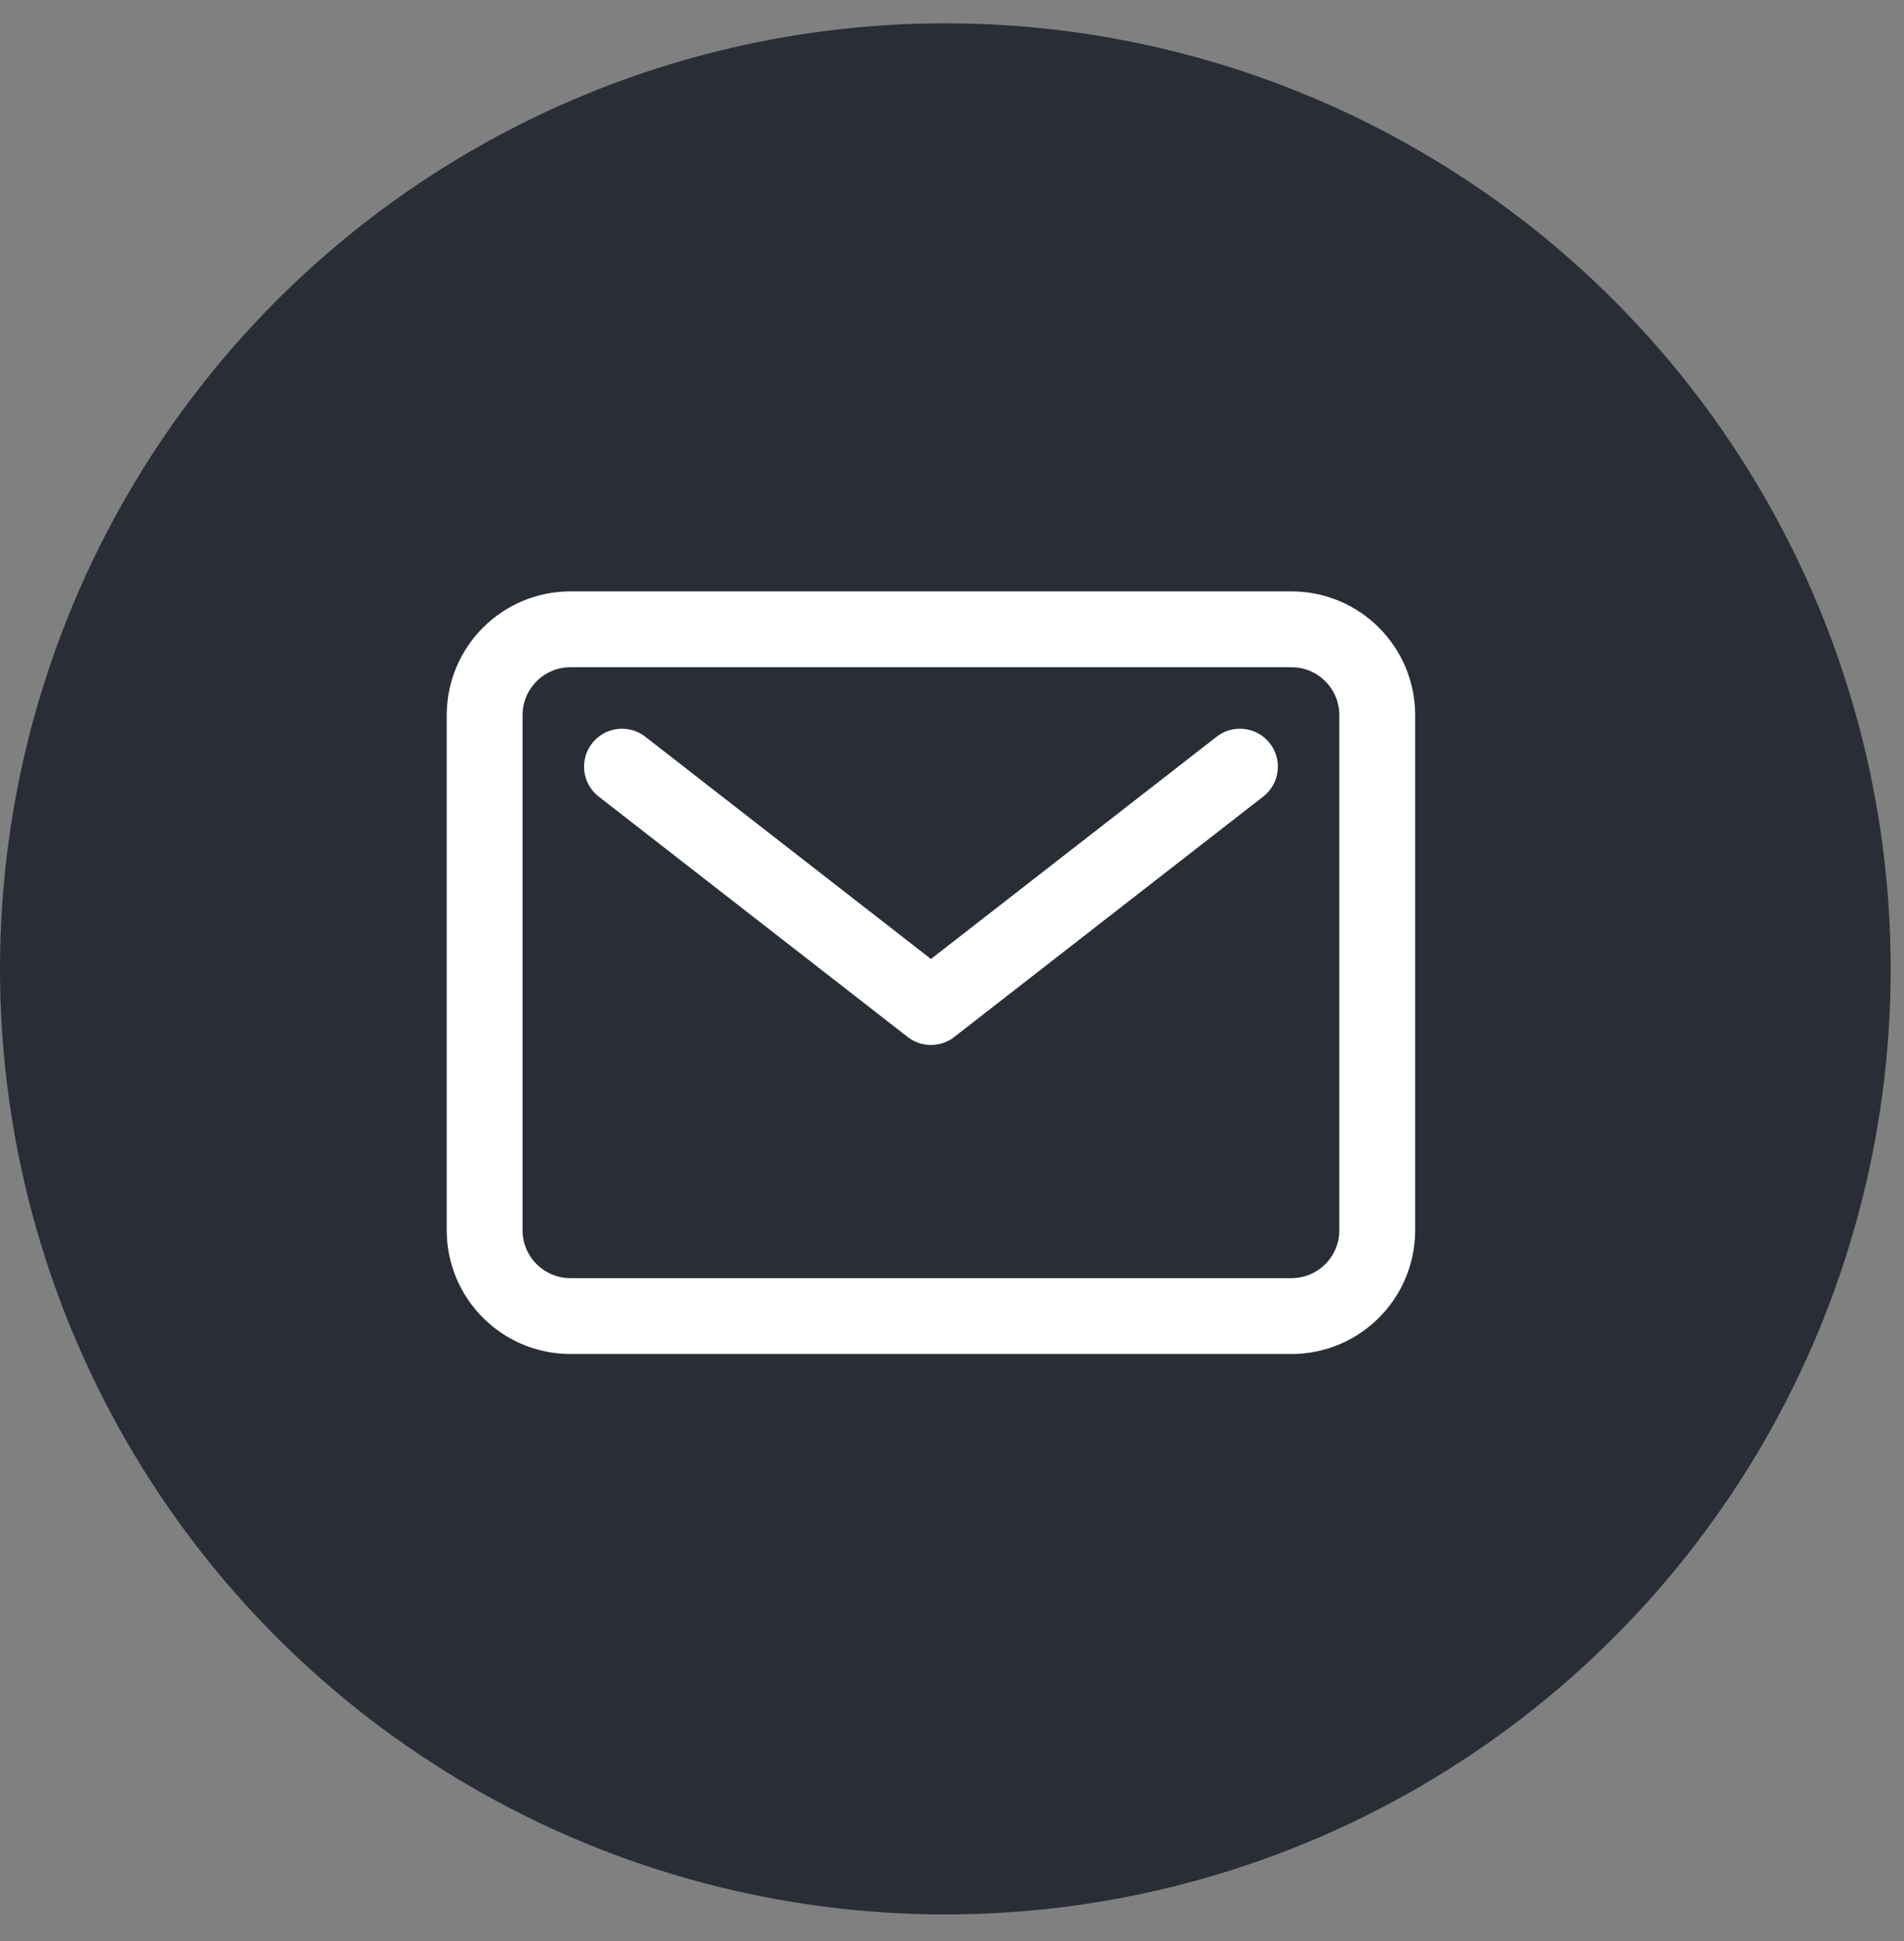 <svg width="52" height="53" viewBox="0 0 52 53" fill="none" xmlns="http://www.w3.org/2000/svg">
<rect x="0" y="0" width="52" height="53" fill="#808080" stroke="none"/>
<circle cx="25.818" cy="26.455" r="25.818" fill="#292E36"/>
<path d="M16.987 20.933L25.425 27.497L33.864 20.933M15.58 17.183H35.27C36.565 17.183 37.614 18.233 37.614 19.527V33.591C37.614 34.886 36.565 35.935 35.27 35.935H15.58C14.286 35.935 13.236 34.886 13.236 33.591V19.527C13.236 18.233 14.286 17.183 15.58 17.183Z" stroke="white" stroke-width="2.071" stroke-linecap="round" stroke-linejoin="round"/>
</svg>
